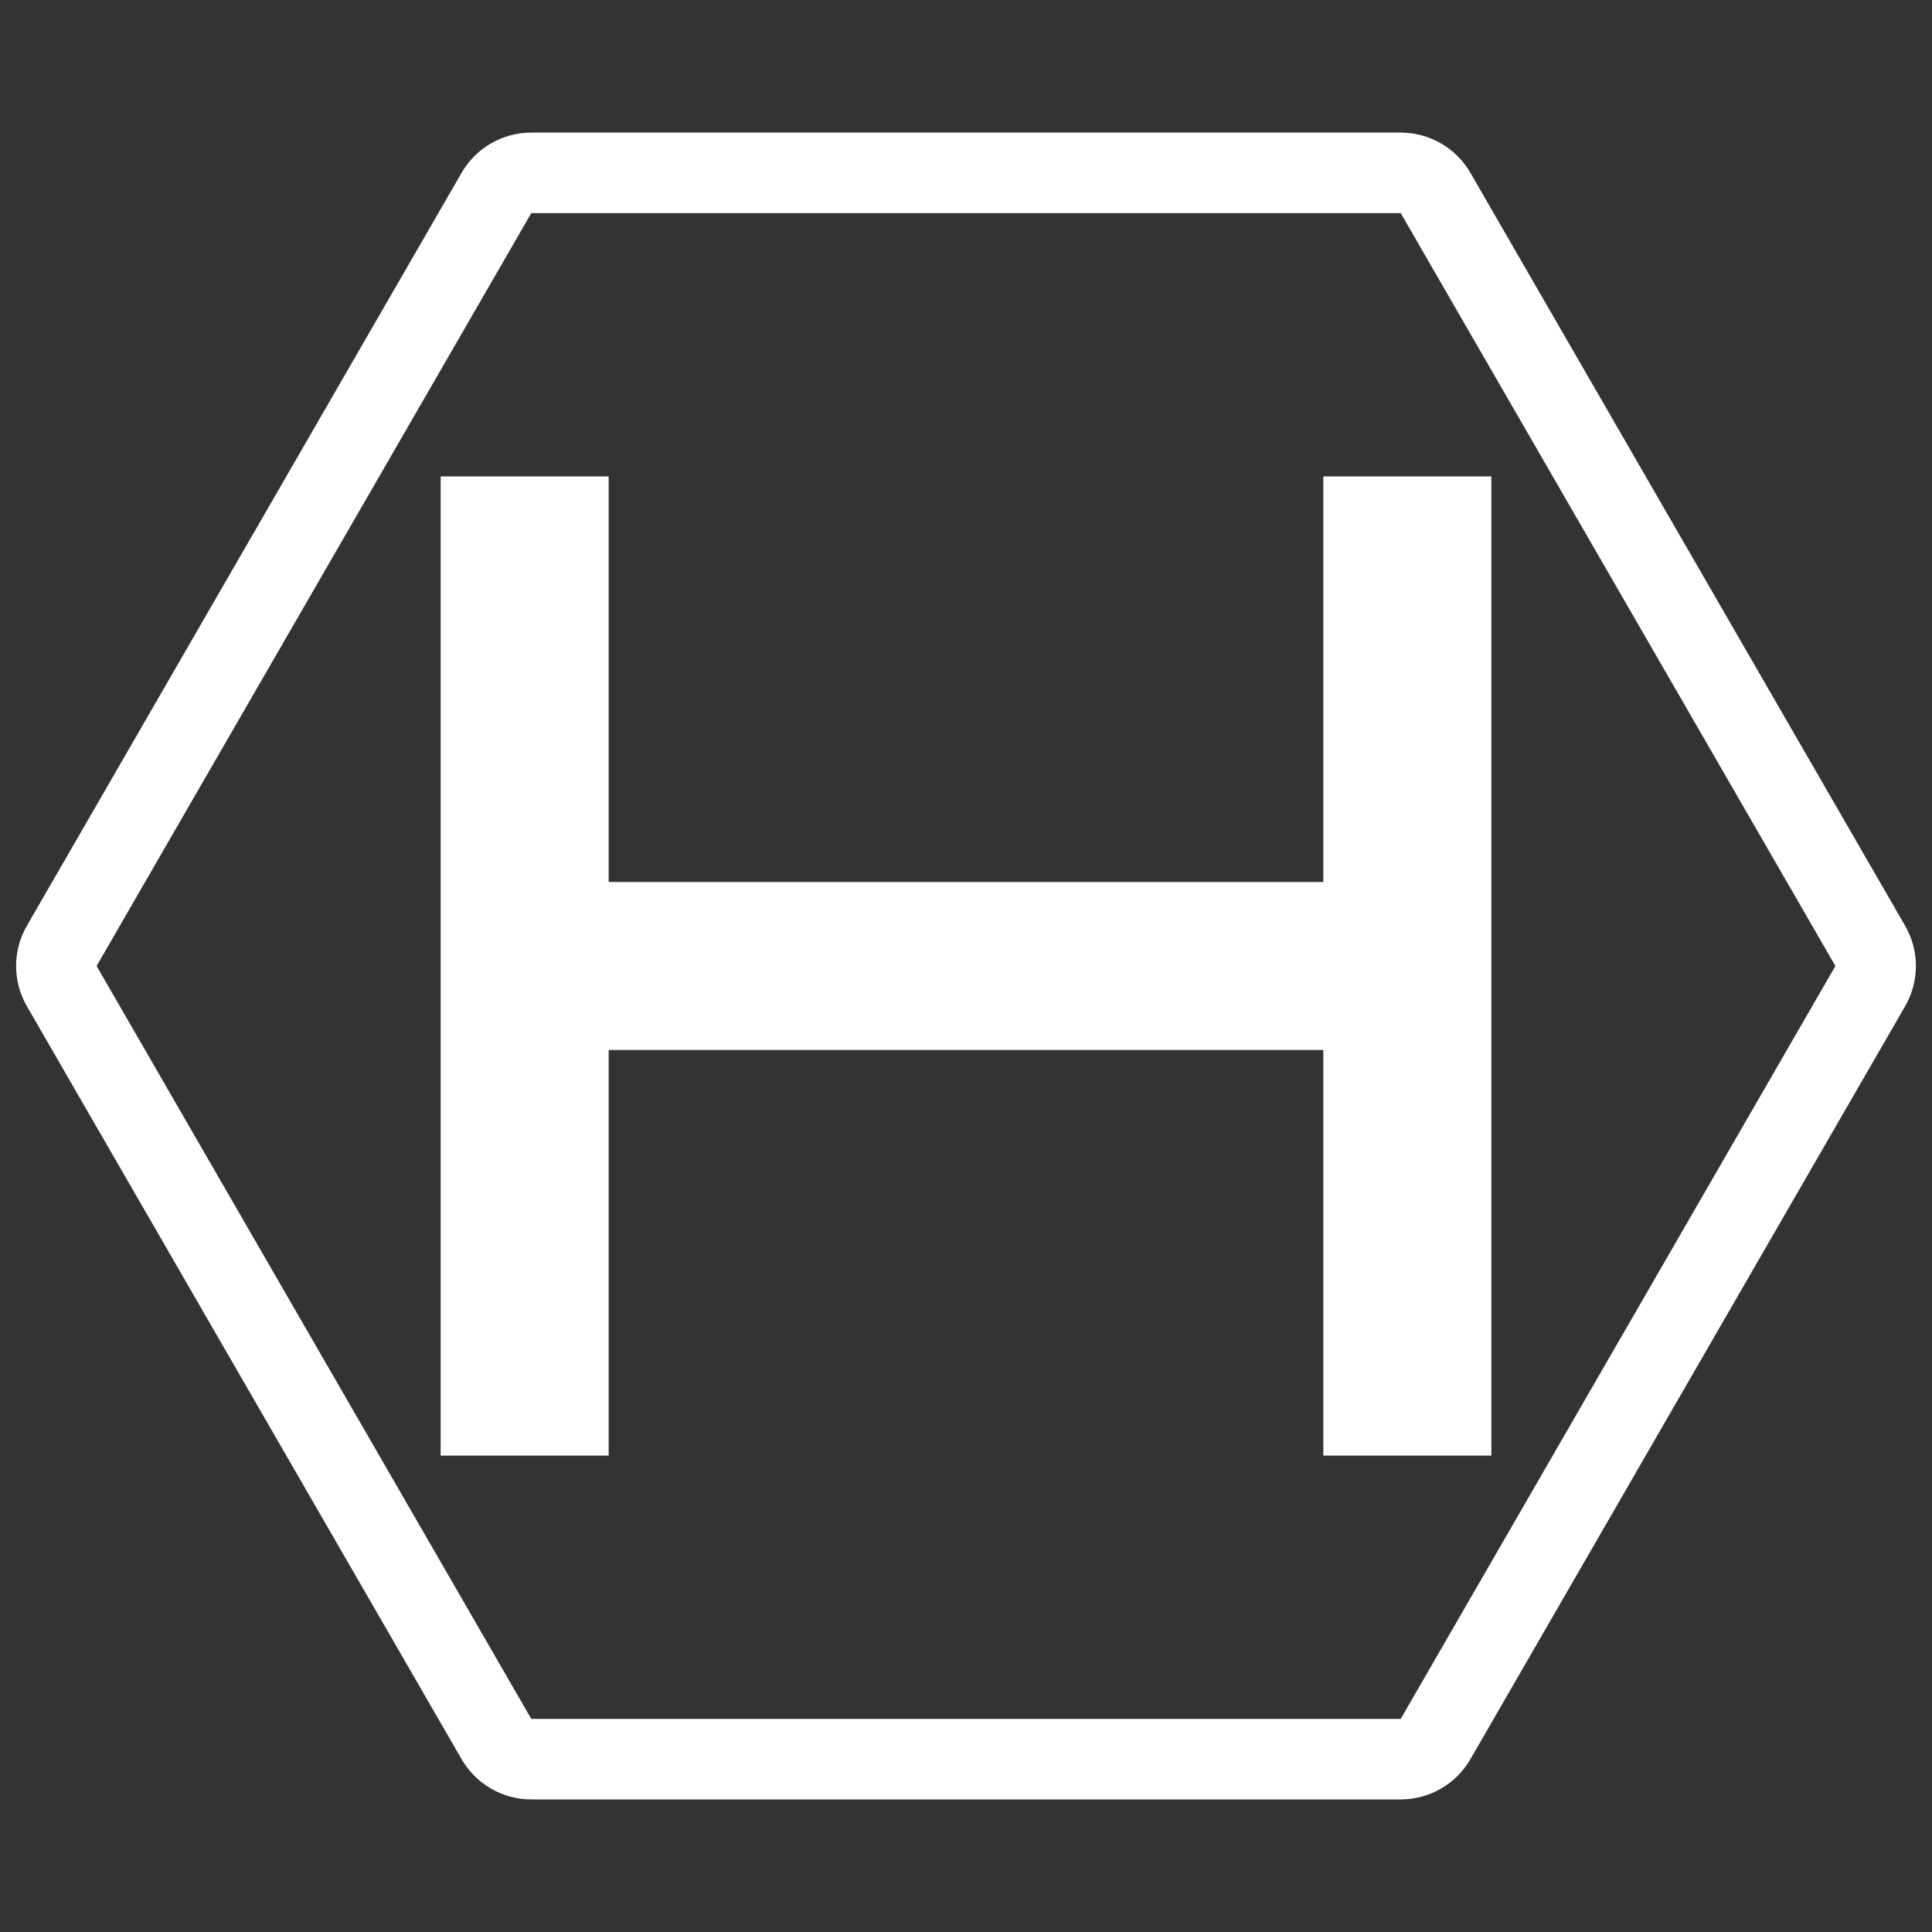 <?xml version="1.0" encoding="utf-8"?>
<!-- Generator: Adobe Illustrator 21.0.0, SVG Export Plug-In . SVG Version: 6.00 Build 0)  -->
<svg version="1.1" id="Layer_1" xmlns="http://www.w3.org/2000/svg" xmlns:xlink="http://www.w3.org/1999/xlink" x="0px" y="0px"
	 viewBox="0 0 72 72" style="enable-background:new 0 0 72 72;" xml:space="preserve">
<rect x="0" y="0" width="72" height="72" fill="#333333" stroke="none"/>
<style type="text/css">
	.st0{fill:#FFFFFF;}
</style>
<g>
	<path class="st0" d="M52.2,7.941L68.4,36L52.2,64.059H19.8L3.6,36L19.8,7.941H52.2 M52.2,4.941H19.8
		c-1.072,0-2.062,0.572-2.598,1.5L1.002,34.5c-0.536,0.928-0.536,2.072,0,3l16.2,28.059c0.536,0.928,1.526,1.5,2.598,1.5h32.4
		c1.072,0,2.062-0.572,2.598-1.5l16.2-28.059c0.536-0.928,0.536-2.072,0-3l-16.2-28.059C54.262,5.513,53.272,4.941,52.2,4.941
		L52.2,4.941z"/>
</g>
<g>
	<rect x="16.422" y="17.754" class="st0" width="6.261" height="36.492"/>
	<rect x="49.317" y="17.754" class="st0" width="6.261" height="36.492"/>
	
		<rect x="33.017" y="17.754" transform="matrix(4.474471e-11 -1 1 4.474471e-11 0.147 72.147)" class="st0" width="6.261" height="36.492"/>
</g>
</svg>
